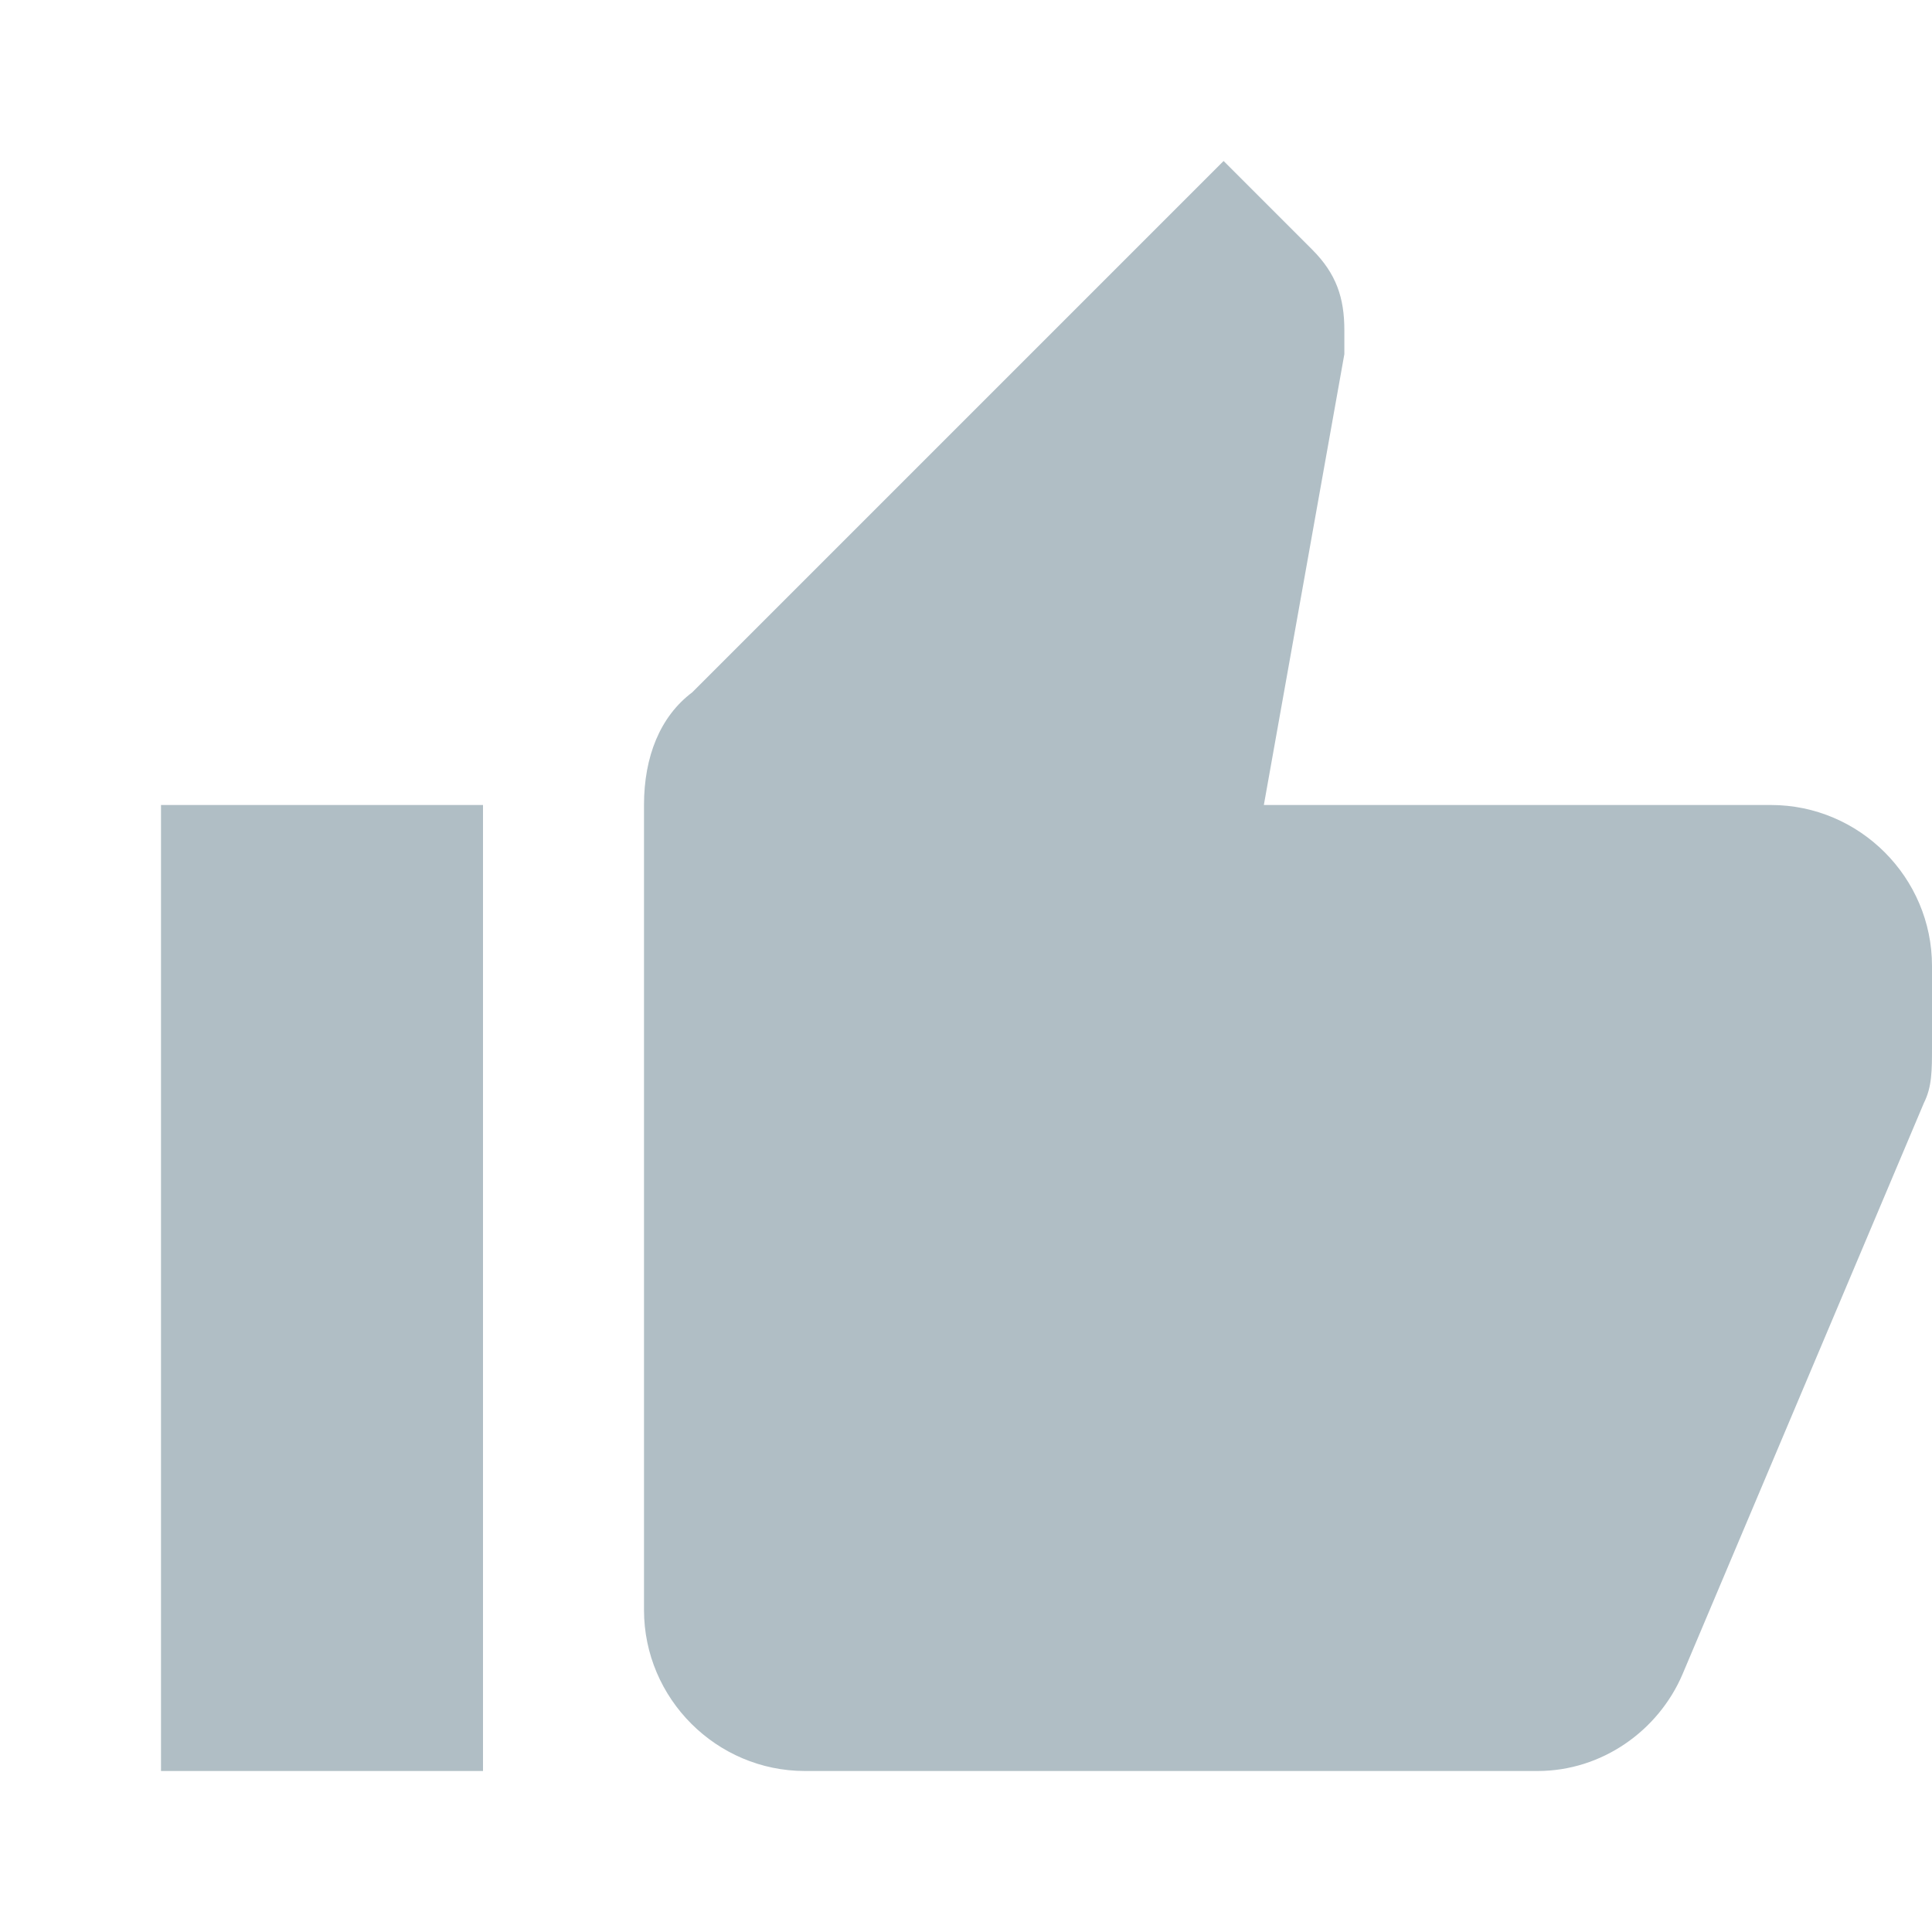 <svg width="12" height="12" viewBox="0 0 12 12" fill="none" xmlns="http://www.w3.org/2000/svg">
<path d="M3 5V11H1V5H3ZM5 11C4.45 11 4 10.55 4 10V5C4 4.7 4.1 4.45 4.3 4.3L7.6 1L8.15 1.55C8.3 1.7 8.35 1.85 8.35 2.05V2.2L7.85 5H11C11.55 5 12 5.45 12 6V6.5C12 6.65 12 6.75 11.95 6.85L10.45 10.4C10.3 10.75 9.95 11 9.55 11H5Z" fill="#B0BEC5"/>
</svg>
